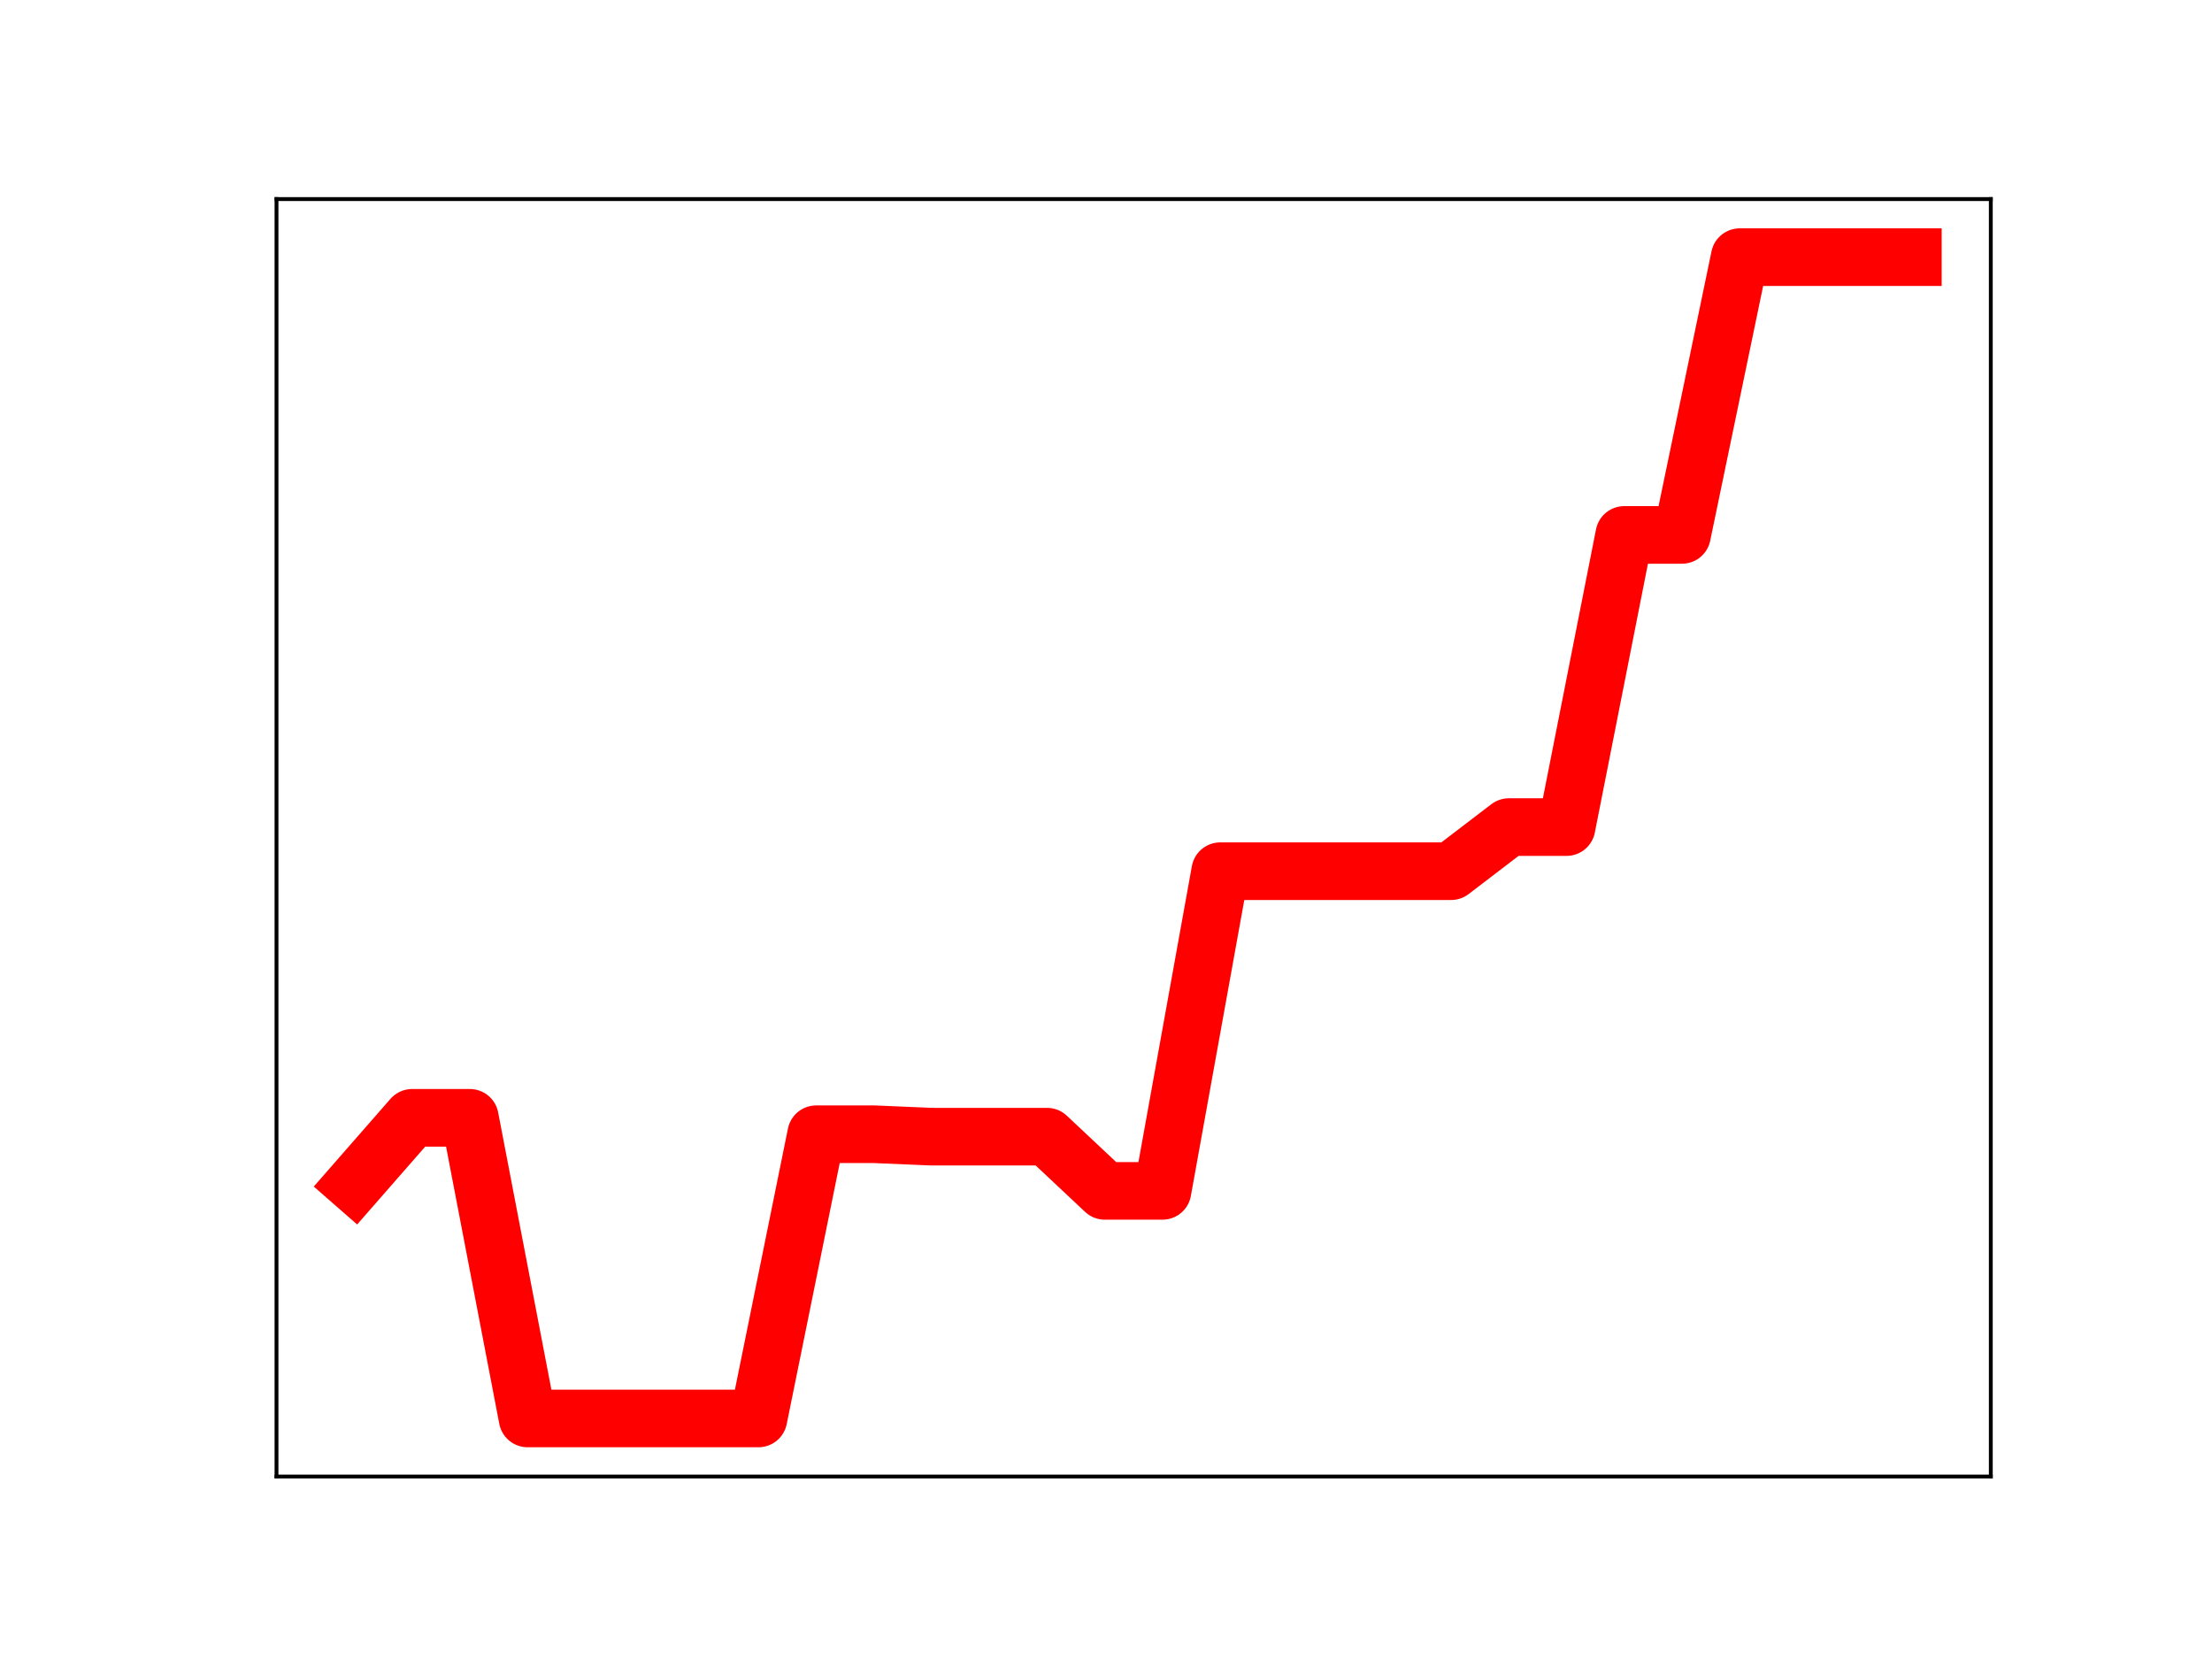 <?xml version="1.0" encoding="utf-8" standalone="no"?>
<!DOCTYPE svg PUBLIC "-//W3C//DTD SVG 1.1//EN"
  "http://www.w3.org/Graphics/SVG/1.1/DTD/svg11.dtd">
<!-- Created with matplotlib (https://matplotlib.org/) -->
<svg height="345.6pt" version="1.1" viewBox="0 0 460.8 345.6" width="460.8pt" xmlns="http://www.w3.org/2000/svg" xmlns:xlink="http://www.w3.org/1999/xlink">
 <defs>
  <style type="text/css">
*{stroke-linecap:butt;stroke-linejoin:round;}
  </style>
 </defs>
 <g id="figure_1">
  <g id="patch_1">
   <path d="M 0 345.6 
L 460.8 345.6 
L 460.8 0 
L 0 0 
z
" style="fill:#ffffff;"/>
  </g>
  <g id="axes_1">
   <g id="patch_2">
    <path d="M 57.6 307.584 
L 414.72 307.584 
L 414.72 41.472 
L 57.6 41.472 
z
" style="fill:#ffffff;"/>
   </g>
   <g id="line2d_1">
    <path clip-path="url(#p1c2f3dec1e)" d="M 73.833 246.613 
L 85.857 232.861 
L 97.881 232.861 
L 109.905 295.488 
L 121.93 295.488 
L 133.954 295.488 
L 145.978 295.488 
L 158.002 295.488 
L 170.027 236.28 
L 182.051 236.28 
L 194.075 236.789 
L 206.099 236.789 
L 218.124 236.789 
L 230.148 248.08 
L 242.172 248.08 
L 254.196 181.487 
L 266.221 181.487 
L 278.245 181.487 
L 290.269 181.487 
L 302.293 181.487 
L 314.318 172.298 
L 326.342 172.298 
L 338.366 111.433 
L 350.39 111.433 
L 362.415 53.568 
L 374.439 53.568 
L 386.463 53.568 
L 398.487 53.568 
" style="fill:none;stroke:#ff0000;stroke-linecap:square;stroke-width:12;"/>
    <defs>
     <path d="M 0 3 
C 0.796 3 1.559 2.684 2.121 2.121 
C 2.684 1.559 3 0.796 3 0 
C 3 -0.796 2.684 -1.559 2.121 -2.121 
C 1.559 -2.684 0.796 -3 0 -3 
C -0.796 -3 -1.559 -2.684 -2.121 -2.121 
C -2.684 -1.559 -3 -0.796 -3 0 
C -3 0.796 -2.684 1.559 -2.121 2.121 
C -1.559 2.684 -0.796 3 0 3 
z
" id="m63c53ff3ca" style="stroke:#ff0000;"/>
    </defs>
    <g clip-path="url(#p1c2f3dec1e)">
     <use style="fill:#ff0000;stroke:#ff0000;" x="73.833" xlink:href="#m63c53ff3ca" y="246.613"/>
     <use style="fill:#ff0000;stroke:#ff0000;" x="85.857" xlink:href="#m63c53ff3ca" y="232.861"/>
     <use style="fill:#ff0000;stroke:#ff0000;" x="97.881" xlink:href="#m63c53ff3ca" y="232.861"/>
     <use style="fill:#ff0000;stroke:#ff0000;" x="109.905" xlink:href="#m63c53ff3ca" y="295.488"/>
     <use style="fill:#ff0000;stroke:#ff0000;" x="121.93" xlink:href="#m63c53ff3ca" y="295.488"/>
     <use style="fill:#ff0000;stroke:#ff0000;" x="133.954" xlink:href="#m63c53ff3ca" y="295.488"/>
     <use style="fill:#ff0000;stroke:#ff0000;" x="145.978" xlink:href="#m63c53ff3ca" y="295.488"/>
     <use style="fill:#ff0000;stroke:#ff0000;" x="158.002" xlink:href="#m63c53ff3ca" y="295.488"/>
     <use style="fill:#ff0000;stroke:#ff0000;" x="170.027" xlink:href="#m63c53ff3ca" y="236.28"/>
     <use style="fill:#ff0000;stroke:#ff0000;" x="182.051" xlink:href="#m63c53ff3ca" y="236.28"/>
     <use style="fill:#ff0000;stroke:#ff0000;" x="194.075" xlink:href="#m63c53ff3ca" y="236.789"/>
     <use style="fill:#ff0000;stroke:#ff0000;" x="206.099" xlink:href="#m63c53ff3ca" y="236.789"/>
     <use style="fill:#ff0000;stroke:#ff0000;" x="218.124" xlink:href="#m63c53ff3ca" y="236.789"/>
     <use style="fill:#ff0000;stroke:#ff0000;" x="230.148" xlink:href="#m63c53ff3ca" y="248.08"/>
     <use style="fill:#ff0000;stroke:#ff0000;" x="242.172" xlink:href="#m63c53ff3ca" y="248.08"/>
     <use style="fill:#ff0000;stroke:#ff0000;" x="254.196" xlink:href="#m63c53ff3ca" y="181.487"/>
     <use style="fill:#ff0000;stroke:#ff0000;" x="266.221" xlink:href="#m63c53ff3ca" y="181.487"/>
     <use style="fill:#ff0000;stroke:#ff0000;" x="278.245" xlink:href="#m63c53ff3ca" y="181.487"/>
     <use style="fill:#ff0000;stroke:#ff0000;" x="290.269" xlink:href="#m63c53ff3ca" y="181.487"/>
     <use style="fill:#ff0000;stroke:#ff0000;" x="302.293" xlink:href="#m63c53ff3ca" y="181.487"/>
     <use style="fill:#ff0000;stroke:#ff0000;" x="314.318" xlink:href="#m63c53ff3ca" y="172.298"/>
     <use style="fill:#ff0000;stroke:#ff0000;" x="326.342" xlink:href="#m63c53ff3ca" y="172.298"/>
     <use style="fill:#ff0000;stroke:#ff0000;" x="338.366" xlink:href="#m63c53ff3ca" y="111.433"/>
     <use style="fill:#ff0000;stroke:#ff0000;" x="350.39" xlink:href="#m63c53ff3ca" y="111.433"/>
     <use style="fill:#ff0000;stroke:#ff0000;" x="362.415" xlink:href="#m63c53ff3ca" y="53.568"/>
     <use style="fill:#ff0000;stroke:#ff0000;" x="374.439" xlink:href="#m63c53ff3ca" y="53.568"/>
     <use style="fill:#ff0000;stroke:#ff0000;" x="386.463" xlink:href="#m63c53ff3ca" y="53.568"/>
     <use style="fill:#ff0000;stroke:#ff0000;" x="398.487" xlink:href="#m63c53ff3ca" y="53.568"/>
    </g>
   </g>
   <g id="patch_3">
    <path d="M 57.6 307.584 
L 57.6 41.472 
" style="fill:none;stroke:#000000;stroke-linecap:square;stroke-linejoin:miter;stroke-width:0.8;"/>
   </g>
   <g id="patch_4">
    <path d="M 414.72 307.584 
L 414.72 41.472 
" style="fill:none;stroke:#000000;stroke-linecap:square;stroke-linejoin:miter;stroke-width:0.8;"/>
   </g>
   <g id="patch_5">
    <path d="M 57.6 307.584 
L 414.72 307.584 
" style="fill:none;stroke:#000000;stroke-linecap:square;stroke-linejoin:miter;stroke-width:0.8;"/>
   </g>
   <g id="patch_6">
    <path d="M 57.6 41.472 
L 414.72 41.472 
" style="fill:none;stroke:#000000;stroke-linecap:square;stroke-linejoin:miter;stroke-width:0.8;"/>
   </g>
  </g>
 </g>
 <defs>
  <clipPath id="p1c2f3dec1e">
   <rect height="266.112" width="357.12" x="57.6" y="41.472"/>
  </clipPath>
 </defs>
</svg>
